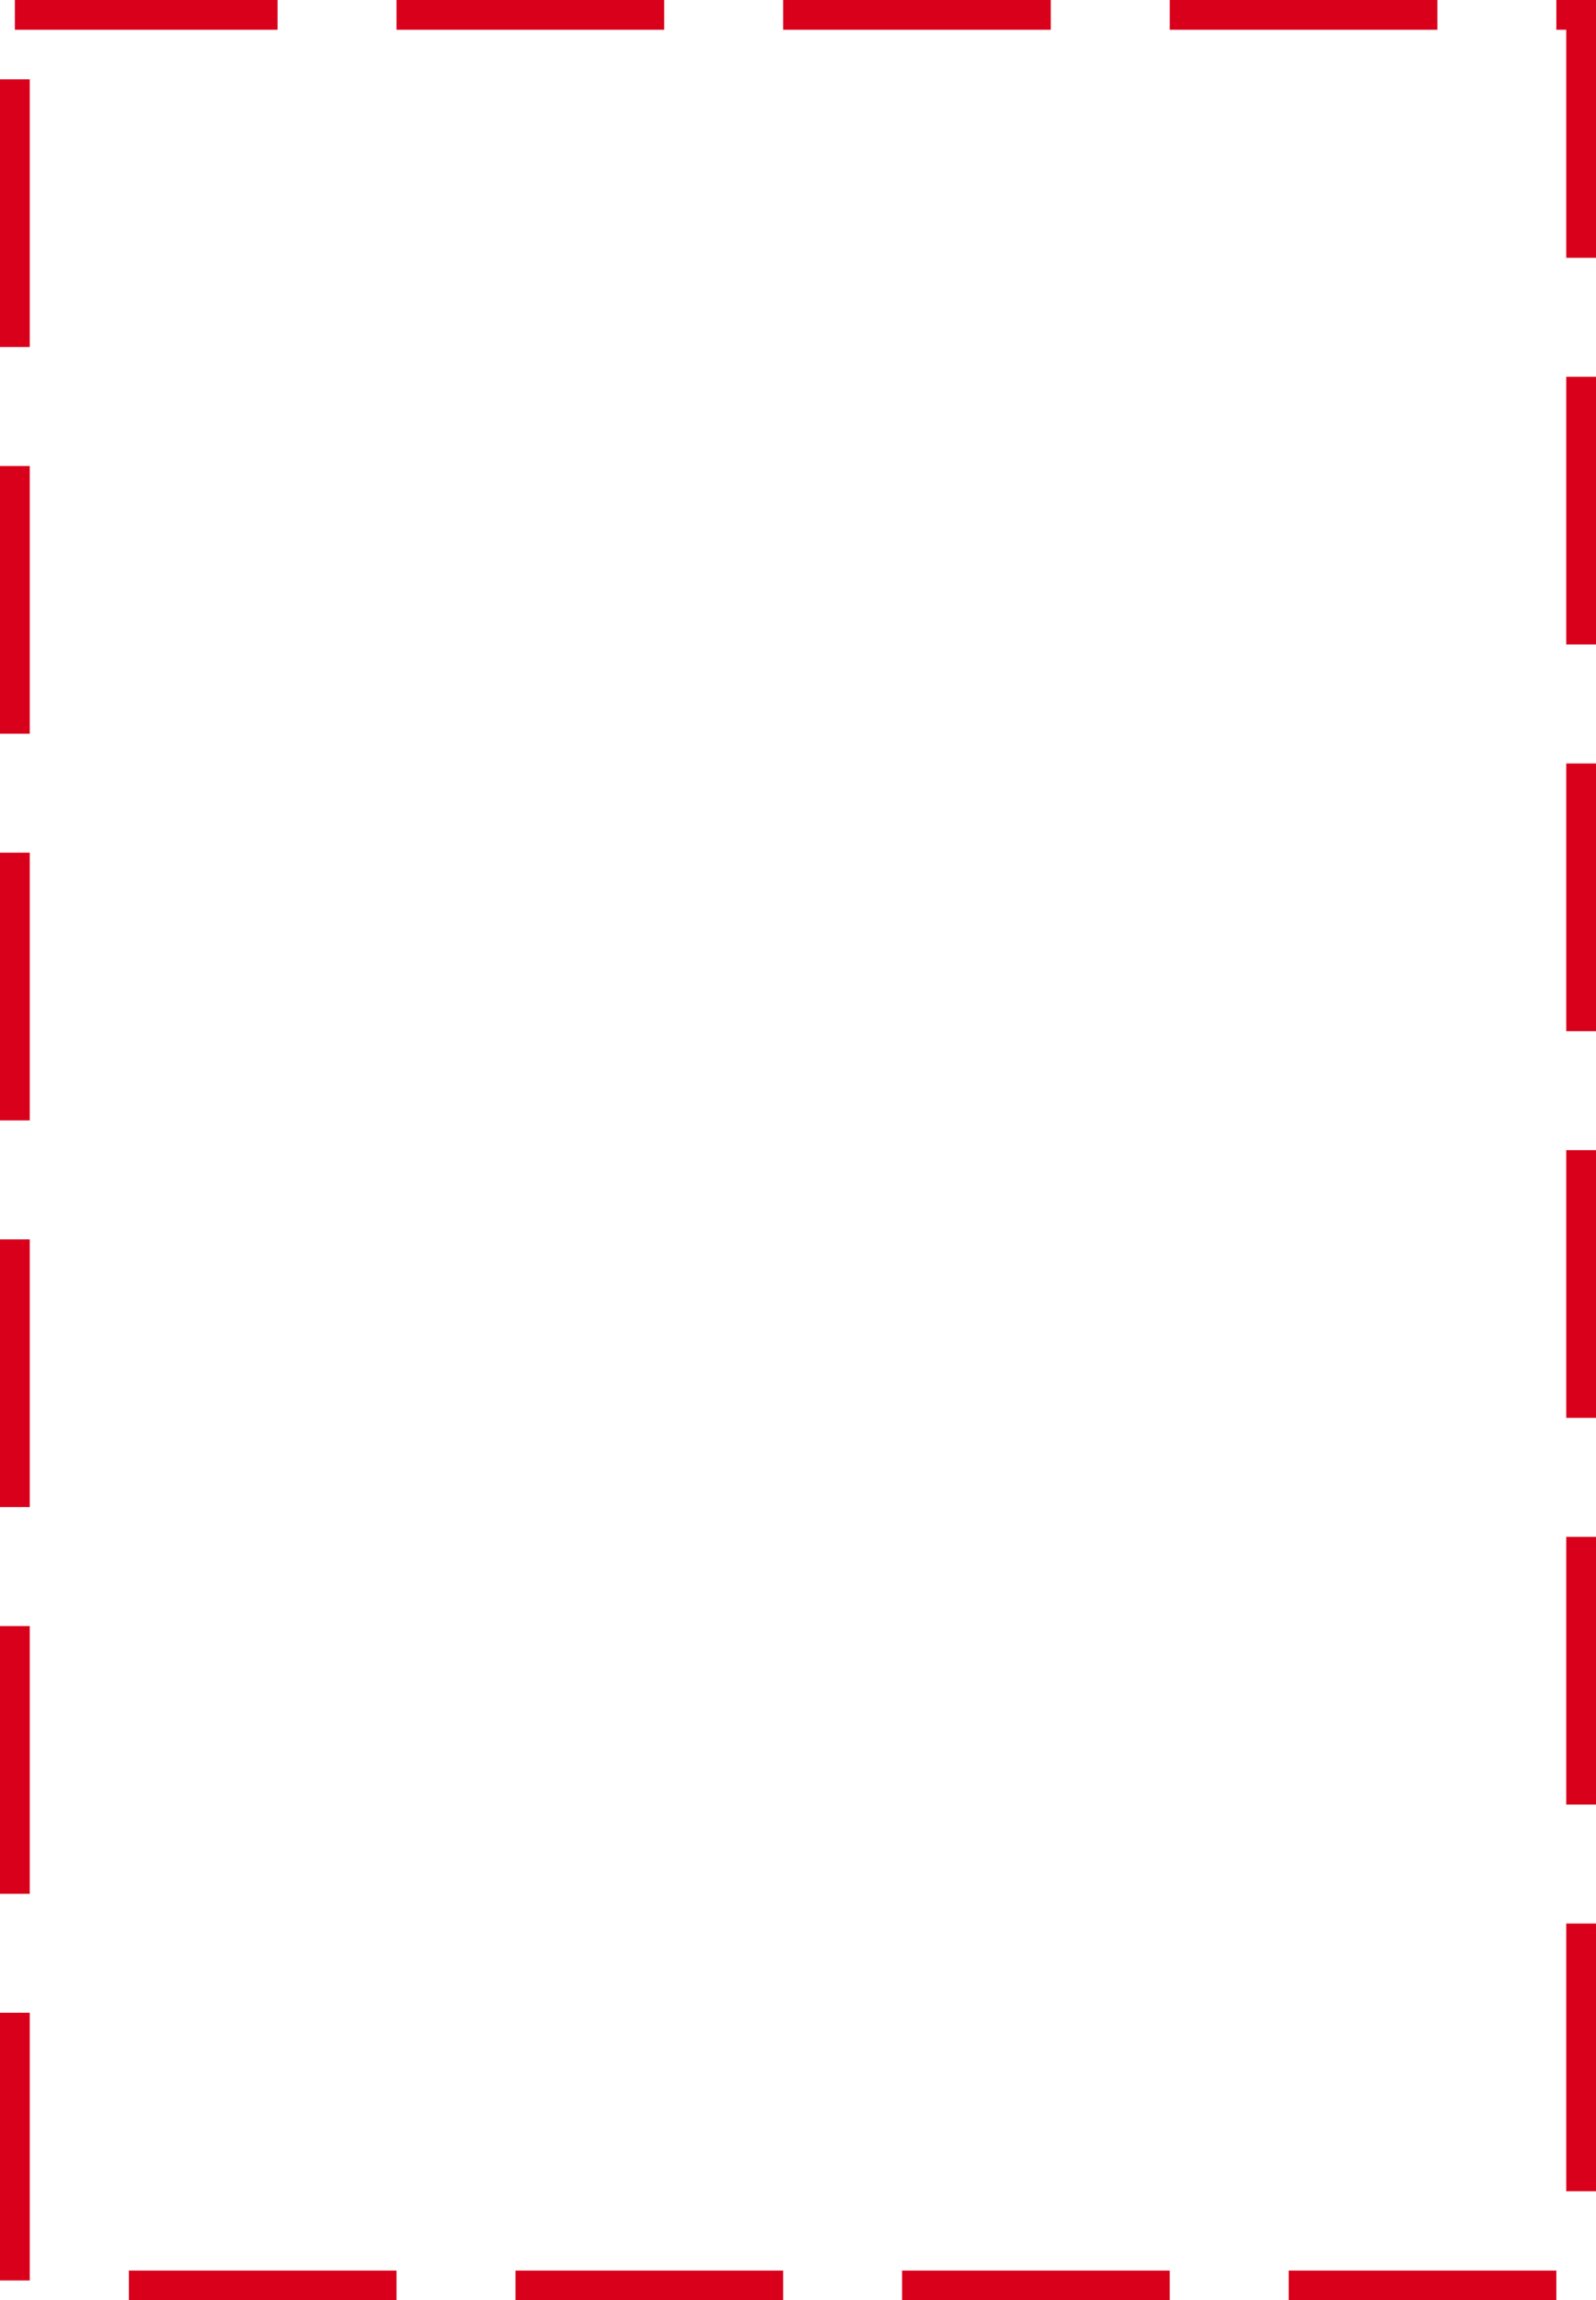 ﻿<?xml version="1.0" encoding="utf-8"?>
<svg version="1.1" xmlns:xlink="http://www.w3.org/1999/xlink" width="161px" height="232px" xmlns="http://www.w3.org/2000/svg">
  <g transform="matrix(1 0 0 1 -1502 -559 )">
    <path d="M 1505 562  L 1660 562  L 1660 788  L 1505 788  L 1505 562  Z " fill-rule="nonzero" fill="#ffffff" stroke="none" fill-opacity="0" />
    <path d="M 1503.5 560.5  L 1661.5 560.5  L 1661.5 789.5  L 1503.5 789.5  L 1503.5 560.5  Z " stroke-width="3" stroke-dasharray="27,12" stroke="#d9001b" fill="none" stroke-dashoffset="0.5" />
  </g>
</svg>
